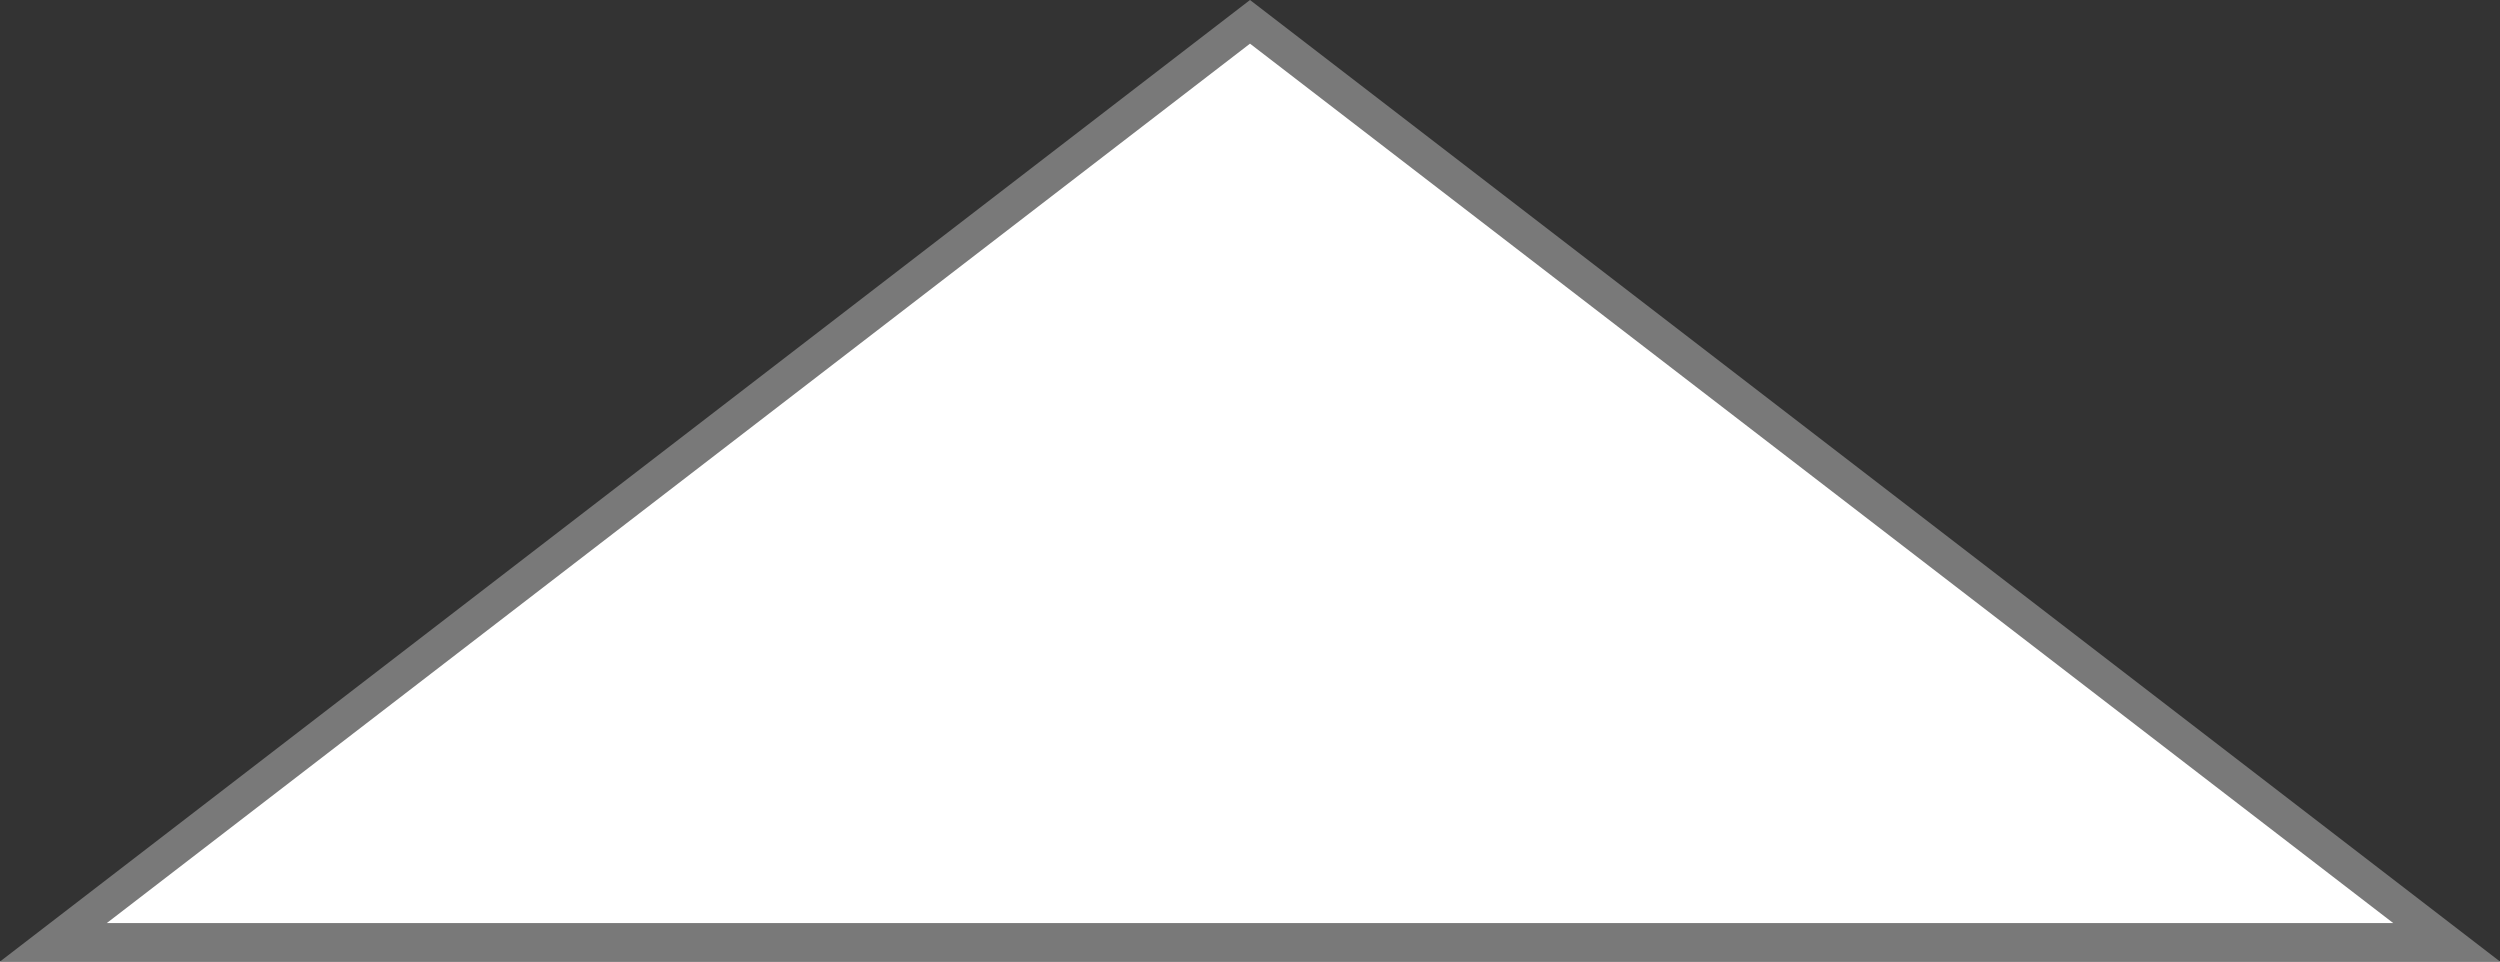 ﻿<?xml version="1.0" encoding="utf-8"?>
<svg version="1.1" xmlns:xlink="http://www.w3.org/1999/xlink" width="65px" height="25px" xmlns="http://www.w3.org/2000/svg">
  <rect width="100%" height="100%" fill="#333333" stroke="none"/>
  <g transform="matrix(1 0 0 1 -362 -977 )">
    <path d="M 363.388 1001.5  L 394.5 977.568  L 425.612 1001.5  L 363.388 1001.5  Z " fill-rule="nonzero" fill="#ffffff" stroke="none" />
    <path d="M 362 1002  L 394.5 977  L 427 1002  L 362 1002  Z M 394.5 978.135  L 364.776 1001  L 424.224 1001  L 394.5 978.135  Z " fill-rule="nonzero" fill="#797979" stroke="none" />
  </g>
</svg>